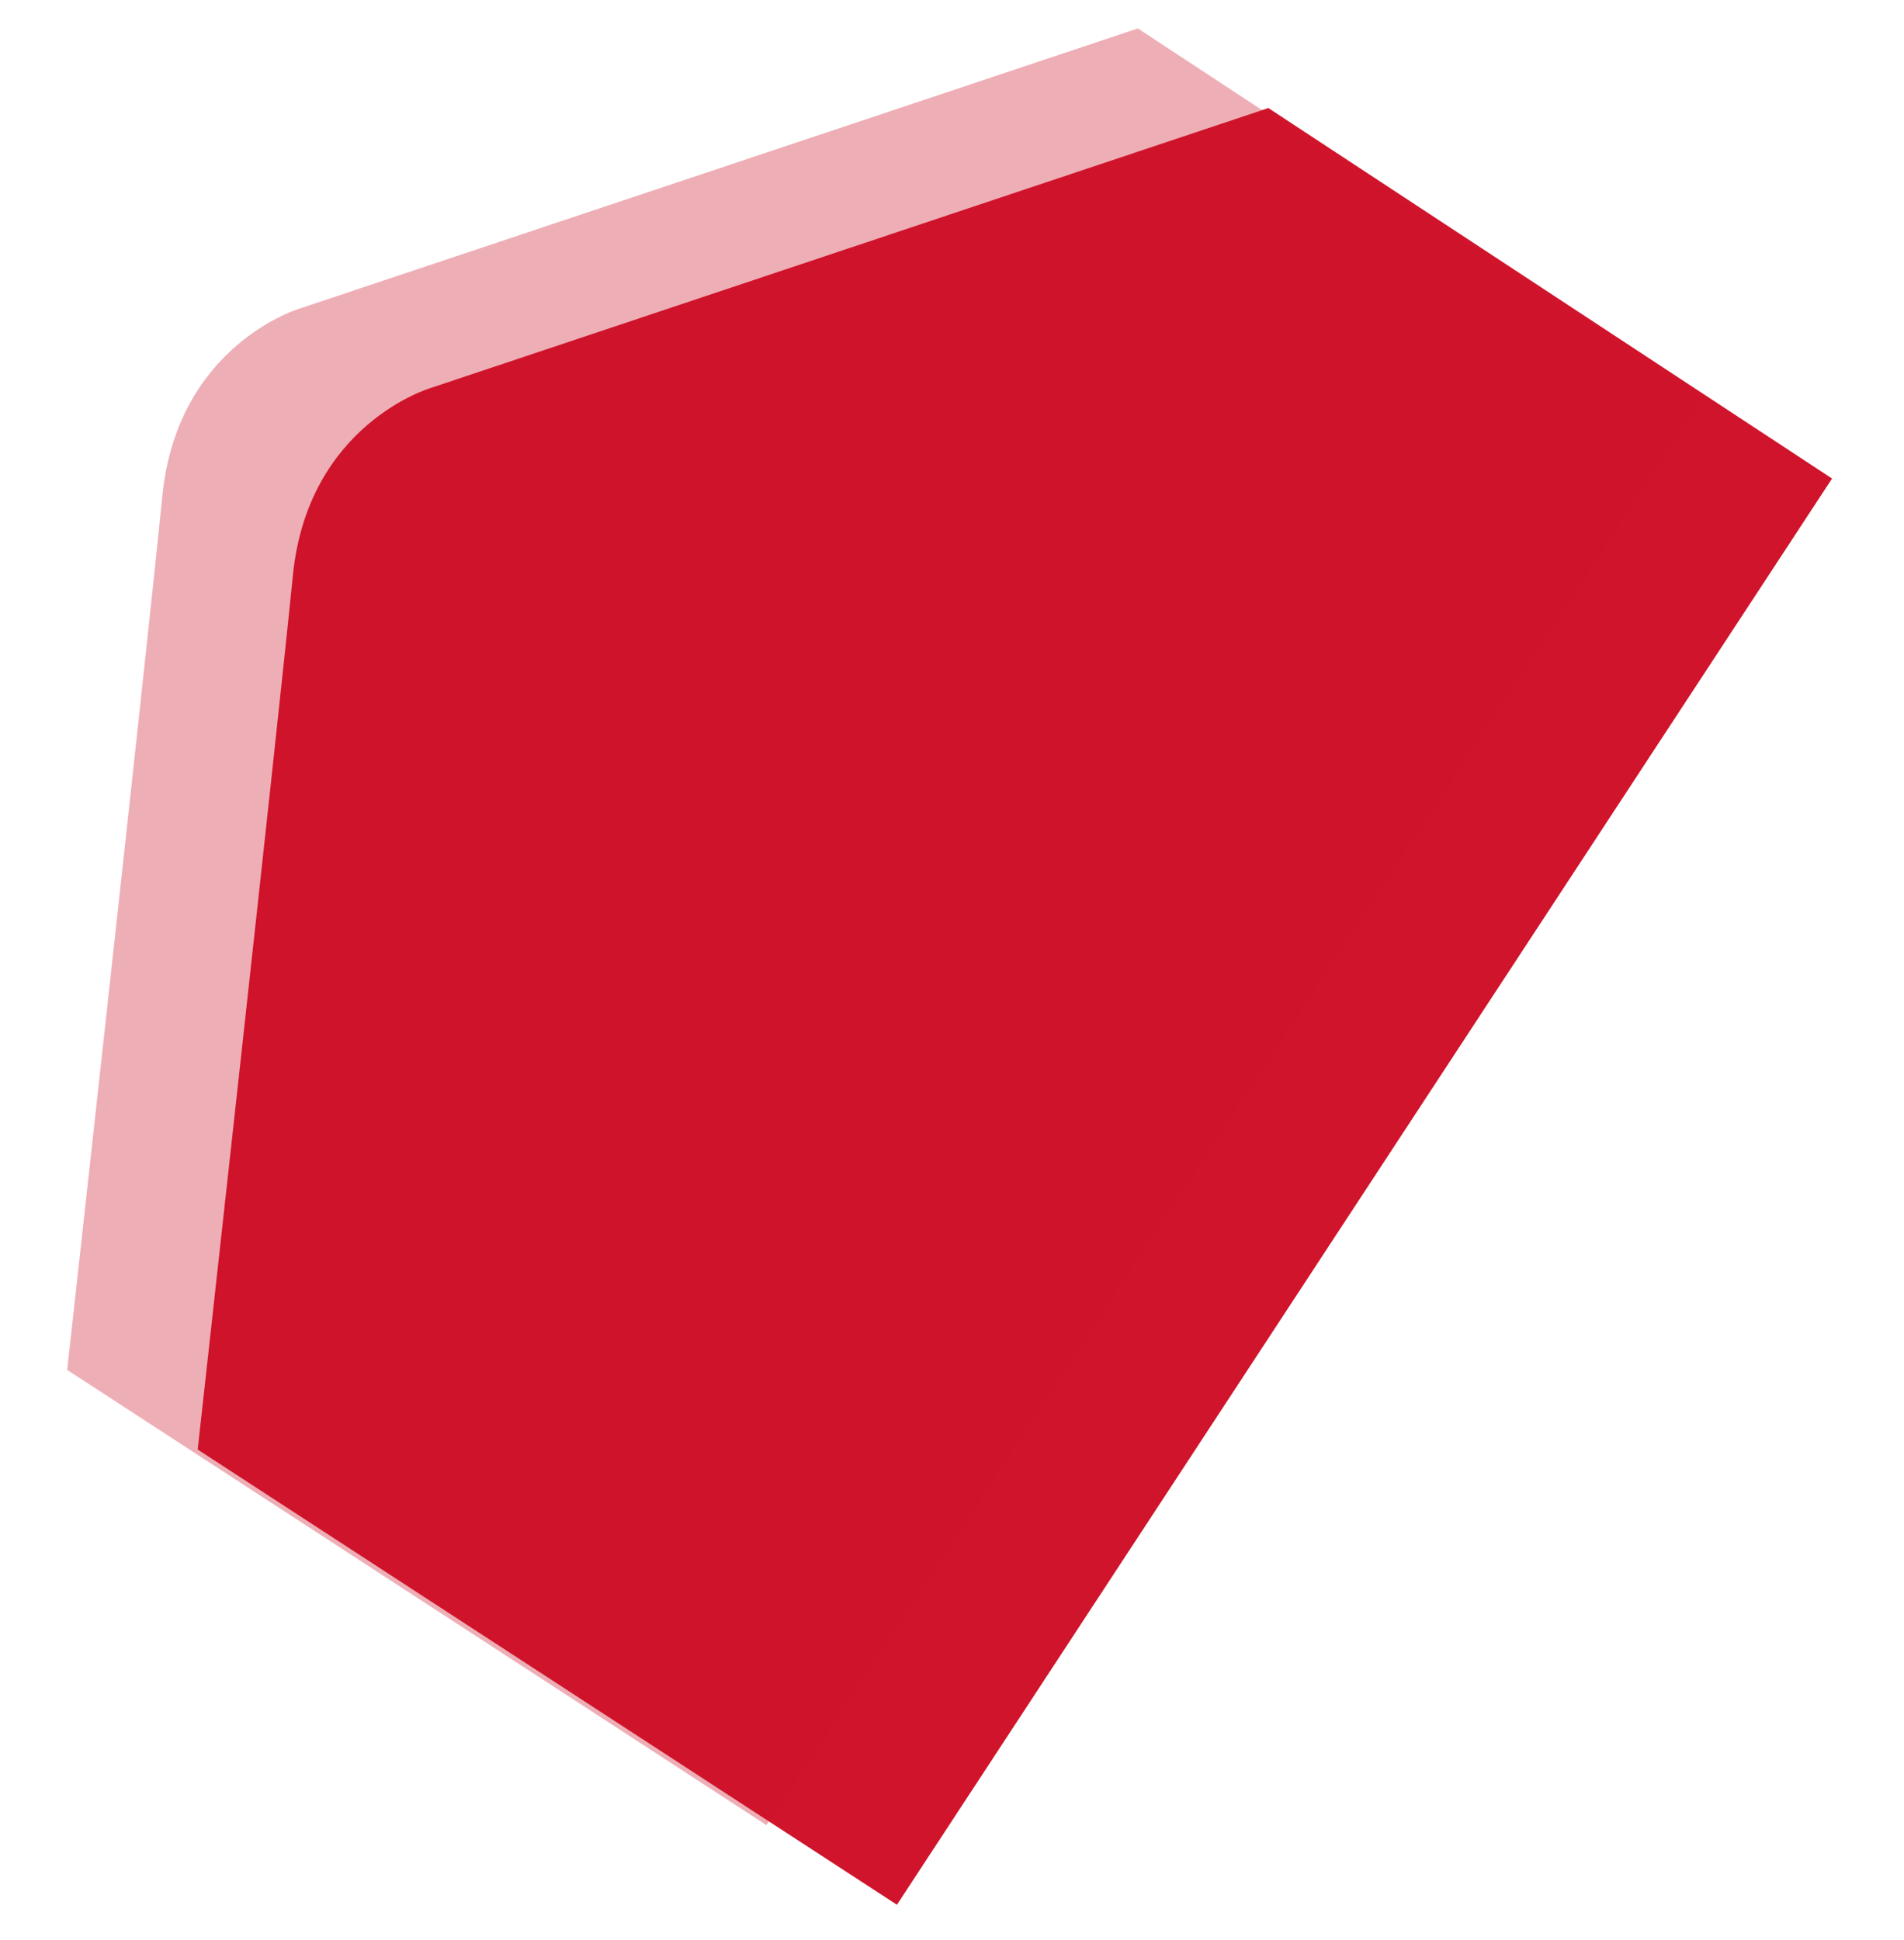<svg xmlns="http://www.w3.org/2000/svg" width="286.747" height="292.146" viewBox="0 0 286.747 292.146"><defs><style>.a,.b{fill:#cf142b;}.b{opacity:0.34;}</style></defs><g transform="translate(172.29 206.487) rotate(177)"><path class="a" d="M514.658,310.287l128.206-35.5s18.738-4.438,22.19-27.12,21.2-130.671,21.2-130.671L584.678,43.027,432.8,250.129Z" transform="translate(-543.315 -121.312)"/><path class="b" d="M514.658,310.287l128.206-35.5s18.738-4.438,22.19-27.12,21.2-130.671,21.2-130.671L584.678,43.027,432.8,250.129Z" transform="translate(-524.315 -108.312)"/></g></svg>